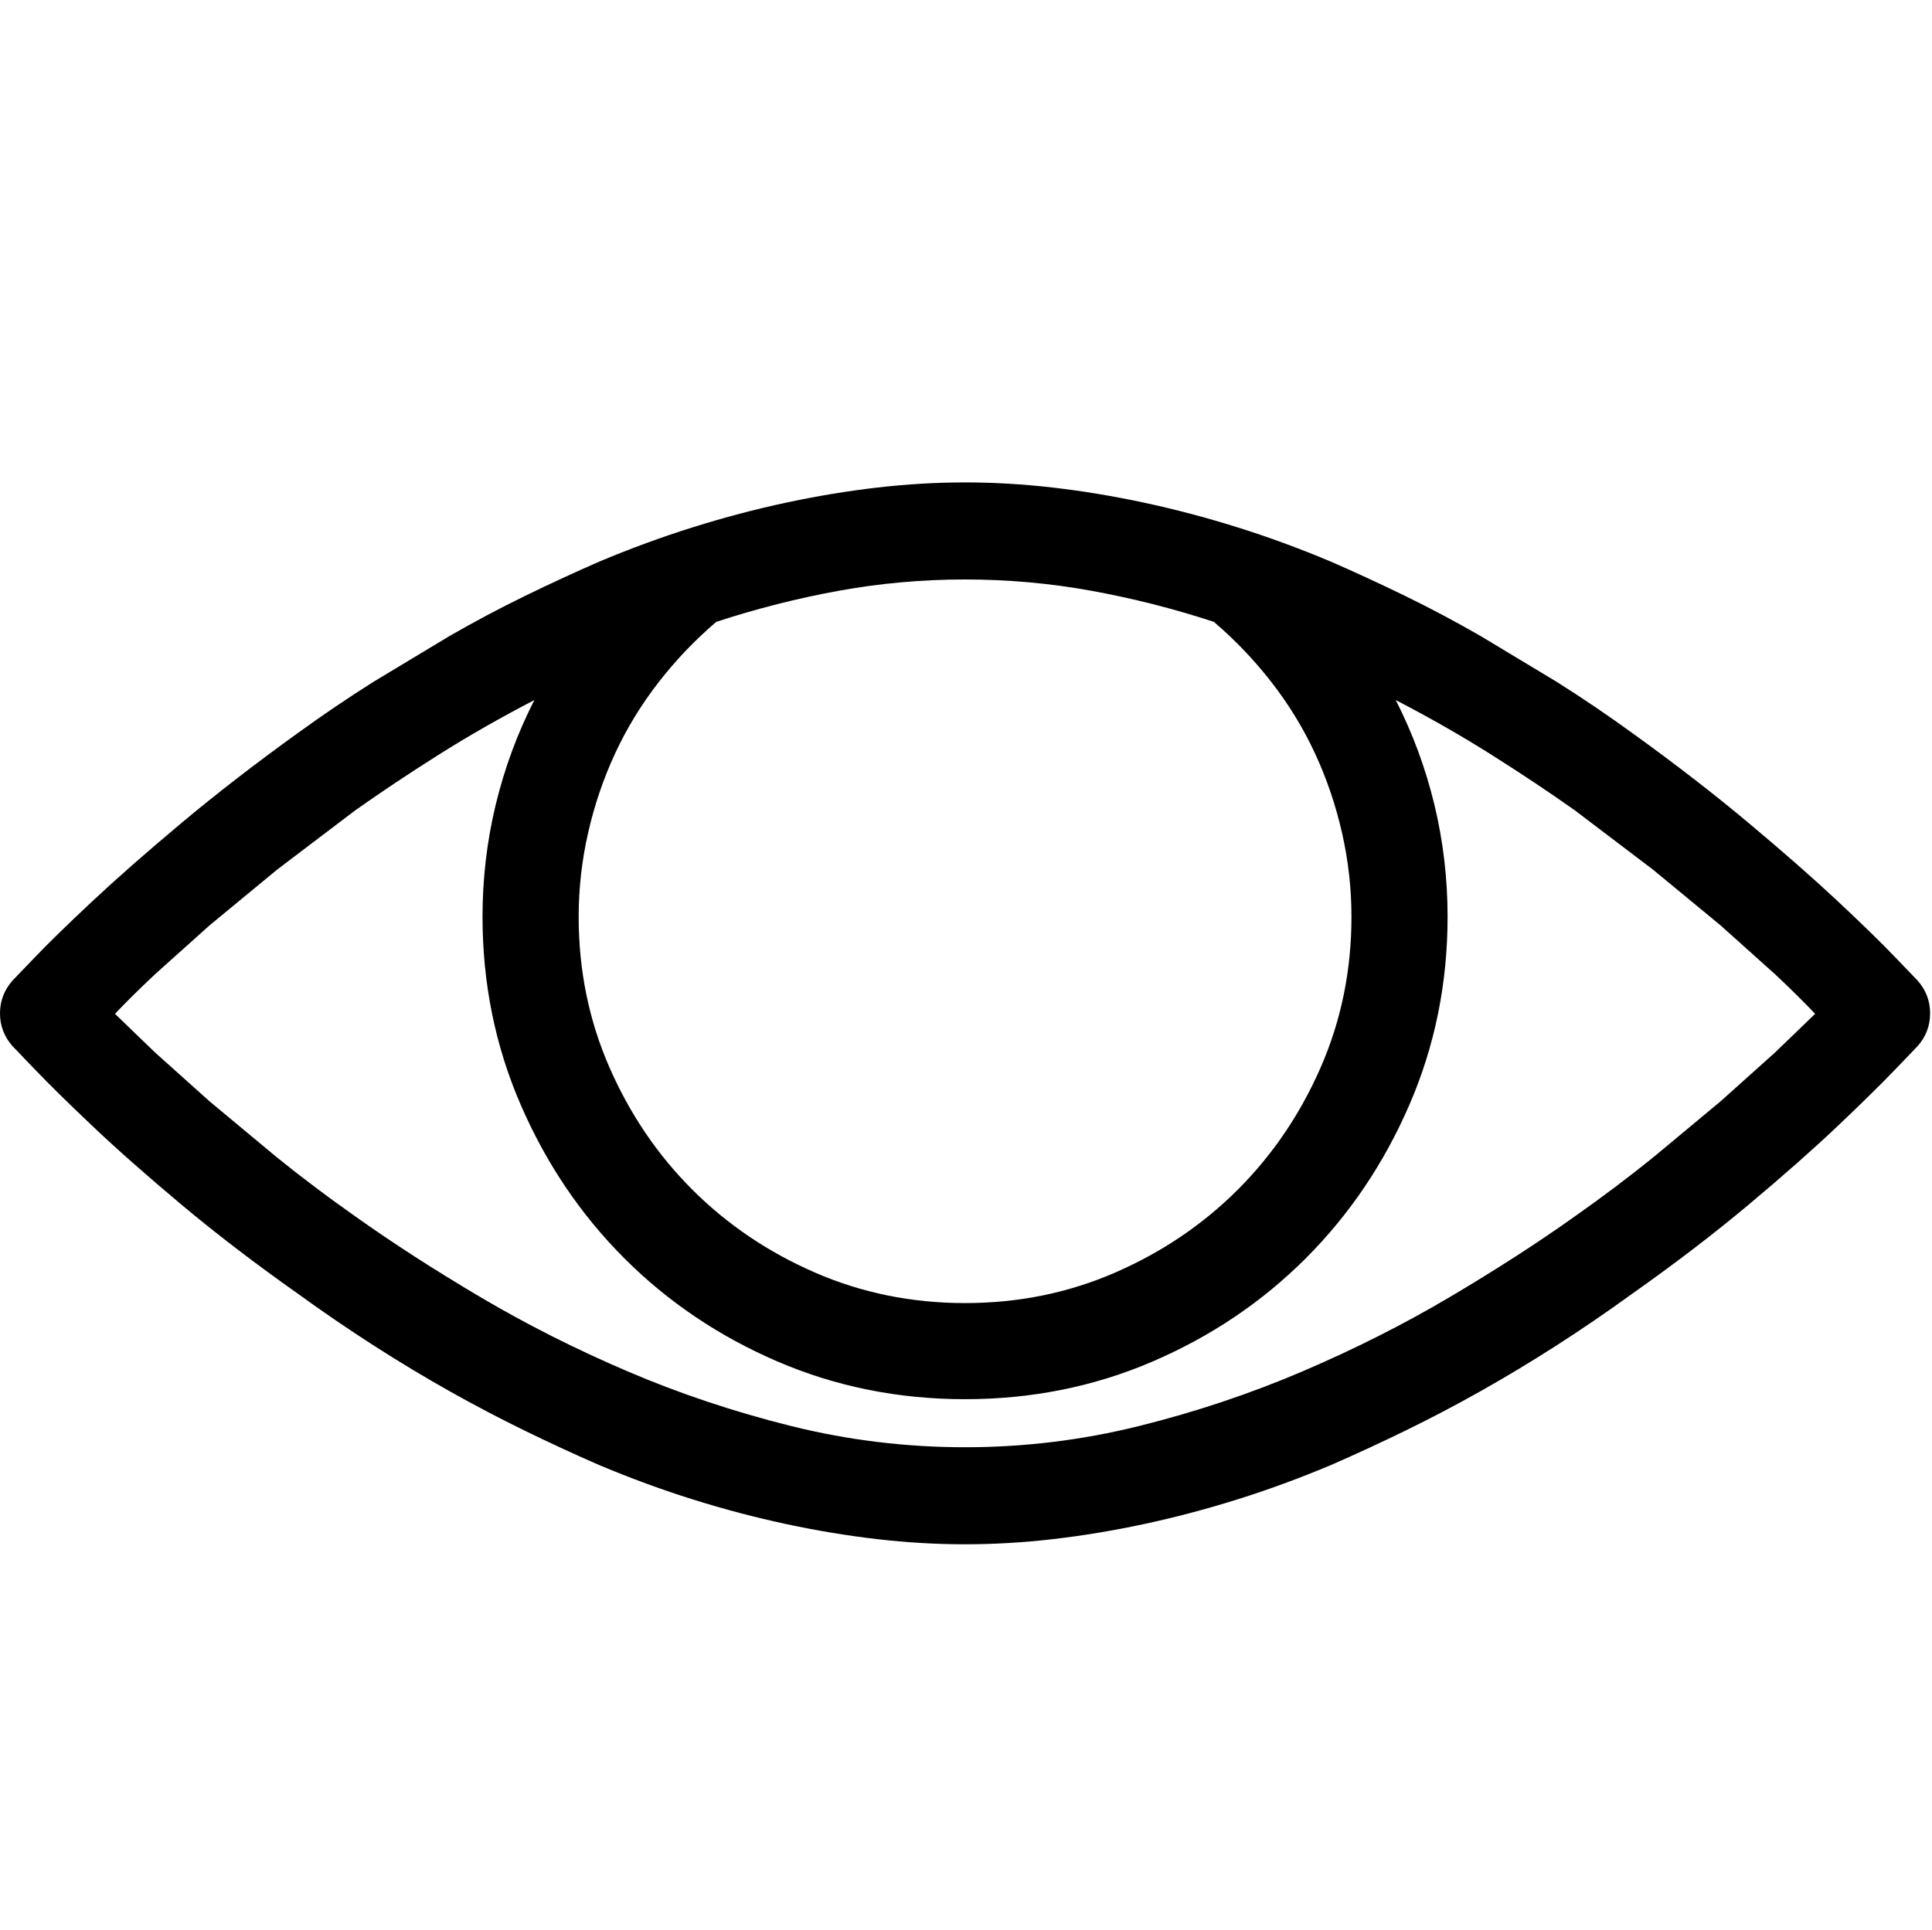 <?xml version="1.0" encoding="utf-8"?>
<!-- Generator: Adobe Illustrator 17.0.0, SVG Export Plug-In . SVG Version: 6.00 Build 0)  -->
<!DOCTYPE svg PUBLIC "-//W3C//DTD SVG 1.1//EN" "http://www.w3.org/Graphics/SVG/1.1/DTD/svg11.dtd">
<svg version="1.1" id="Layer_1" xmlns="http://www.w3.org/2000/svg" xmlns:xlink="http://www.w3.org/1999/xlink" x="0px" y="0px"
	 width="1025px" height="1024px" viewBox="0 0 1025 1024" enable-background="new 0 0 1025 1024" xml:space="preserve">
<g>
	<path d="M1017.5 520.5l-12-12.5c-7.333-7.666-17.5-17.583-30.5-29.75s-28.75-26-47.25-41.5-39.083-31.417-61.75-47.75c-13.333-9.667-26.75-18.75-40.25-27.25l-40.25-24.25c-13.333-7.667-26.667-14.75-40-21.25s-26.5-12.583-39.5-18.25c-16.667-7-33.25-13.083-49.75-18.25s-32.917-9.5-49.25-13-32.417-6.167-48.25-8-31.417-2.75-46.75-2.75-30.917 0.917-46.75 2.75-31.917 4.5-48.25 8-32.75 7.833-49.25 13-33.084 11.25-49.75 18.25c-13 5.667-26.166 11.75-39.5 18.25s-26.667 13.583-40 21.25l-40.25 24.25c-13.5 8.5-26.916 17.583-40.25 27.25-22.666 16.333-43.25 32.25-61.75 47.75s-34.25 29.334-47.25 41.5-23.166 22.083-30.5 29.75l-12 12.5c-4.333 5-6.5 10.75-6.5 17.25s2.167 12.25 6.5 17.25l12 12.5c7.334 7.667 17.5 17.667 30.5 30s28.75 26.25 47.25 41.75 39.084 31.25 61.75 47.25c13.334 9.667 26.75 18.833 40.25 27.5s26.916 16.75 40.25 24.25 26.667 14.5 40 21 26.5 12.584 39.5 18.25c16.666 7 33.25 13.084 49.75 18.25s32.916 9.5 49.25 13 32.417 6.167 48.25 8 31.417 2.75 46.75 2.75 30.917-0.917 46.75-2.75 31.917-4.5 48.25-8 32.75-7.833 49.25-13 33.083-11.25 49.75-18.25c13-5.667 26.167-11.75 39.5-18.25s26.667-13.5 40-21 26.75-15.584 40.25-24.25 26.917-17.833 40.25-27.5c22.667-16 43.25-31.75 61.75-47.25s34.25-29.417 47.25-41.75 23.167-22.333 30.5-30l12-12.5c4.333-5 6.5-10.75 6.5-17.25s-2.167-12.25-6.5-17.25v0zM644 330c11.333 9.667 21.585 20.417 30.752 32.25s16.833 24.417 23 37.75 10.917 27.333 14.25 42 5 29.5 5 44.5c0 28.334-5.417 54.917-16.25 79.75s-25.5 46.5-44 65-40.167 33.167-65 44-51.417 16.25-79.75 16.25-54.917-5.417-79.75-16.25-46.5-25.5-65-44-33.166-40.167-44-65-16.25-51.417-16.25-79.75c0-15 1.667-29.833 5-44.5s8.084-28.667 14.25-42 13.833-25.917 23-37.75 19.416-22.583 30.75-32.25c21.334-7 43-12.5 65-16.5s44.334-6 67-6 45 2 67 6 43.667 9.5 65 16.5v0zM835.5 645.5c-19.667 14-41.751 28.25-66.251 42.75s-50.583 27.667-78.25 39.5-56.583 21.5-86.75 29-60.917 11.25-92.25 11.25-62.084-3.75-92.25-11.25-59.083-17.167-86.75-29-53.75-25-78.25-39.5-46.584-28.75-66.25-42.75c-14.666-10.333-28.5-20.75-41.5-31.25l-35.75-29.75-29-26-21.25-20.5c5.666-6 12.75-13 21.25-21l29-26 35.75-29.5 41.5-31.5c13.666-9.667 28.416-19.5 44.25-29.5s32.75-19.667 50.75-29c-9 17.667-15.834 36.167-20.5 55.5s-7 39.167-7 59.5c0 35.334 6.75 68.584 20.25 99.75s31.834 58.333 55 81.5 50.25 41.417 81.25 54.75 64.166 20 99.5 20 68.5-6.667 99.5-20 58.083-31.583 81.25-54.75 41.5-50.333 55-81.5 20.25-64.416 20.25-99.75c0-20.334-2.333-40.167-7-59.5s-11.5-37.833-20.5-55.5c18 9.333 34.917 19 50.75 29s30.583 19.833 44.25 29.5l41.5 31.5 35.75 29.5 29 26c8.5 8 15.583 15 21.25 21l-21.25 20.5-29 26-35.75 29.75c-13 10.5-26.833 20.917-41.5 31.25v0z"/>
</g>
</svg>
